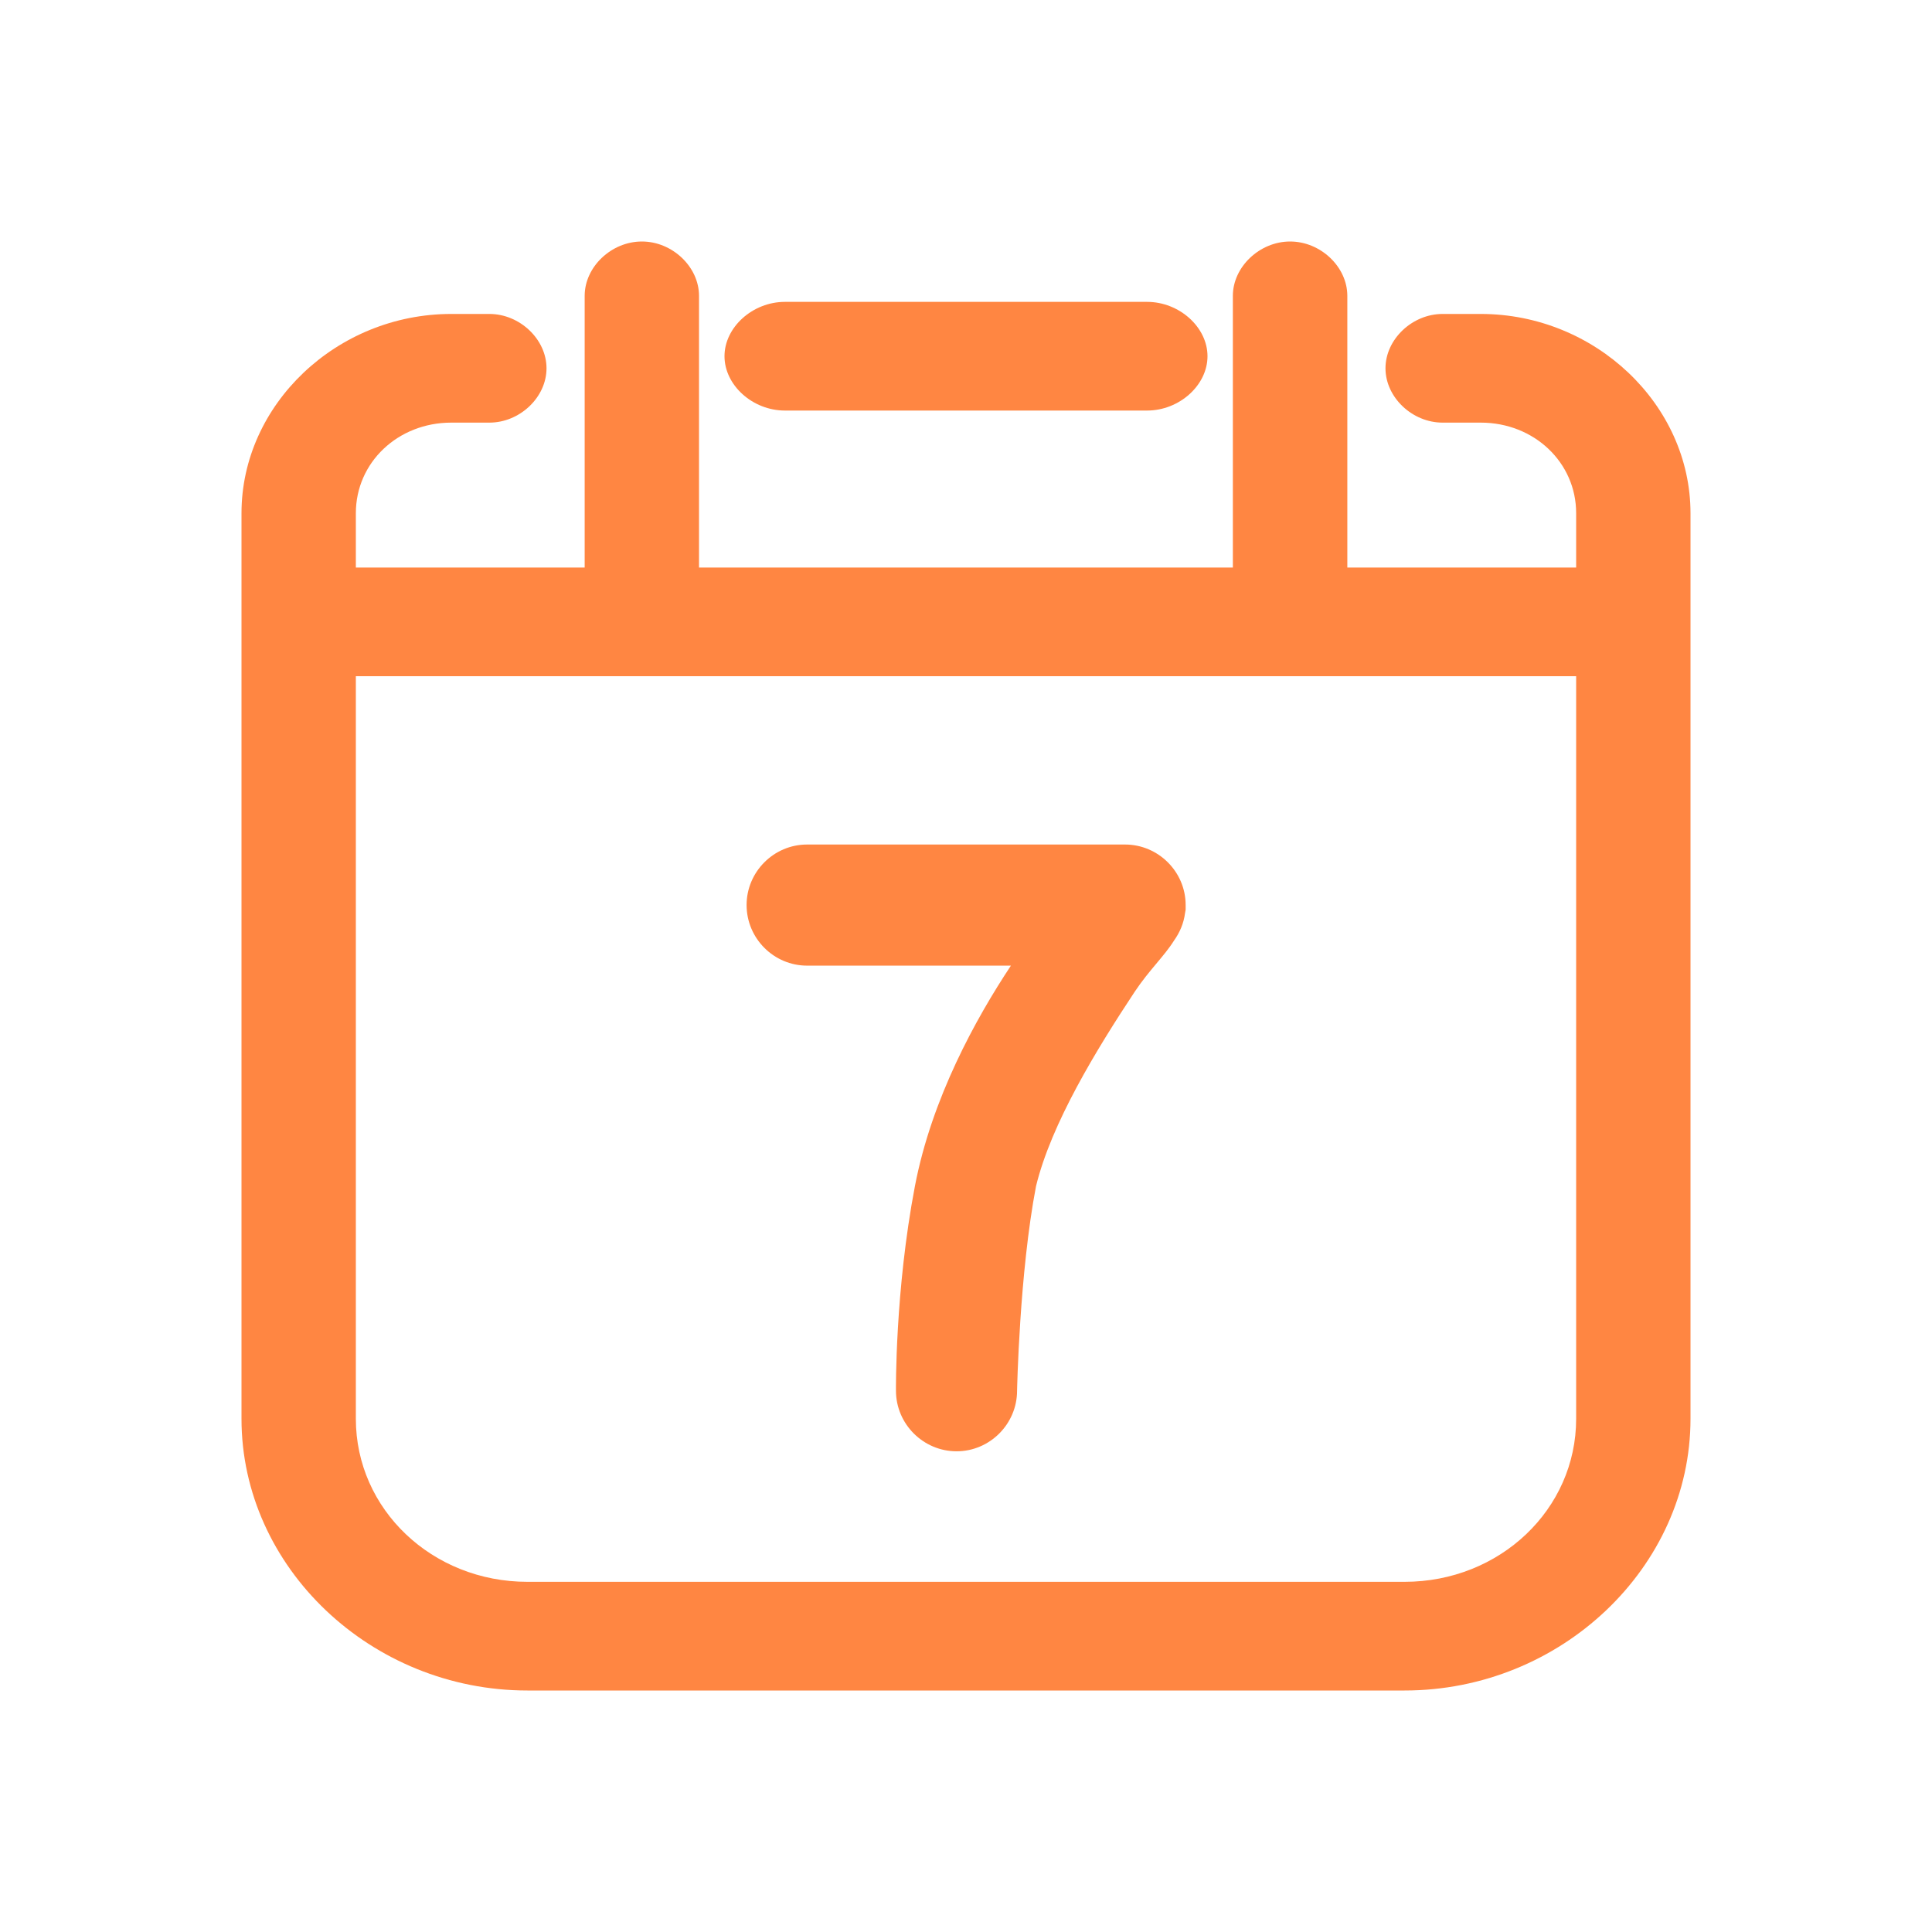<svg width="16" height="16" viewBox="0 0 16 16" fill="none" xmlns="http://www.w3.org/2000/svg">
<path d="M12.263 2.6H11.947C11.695 2.6 11.474 2.81 11.474 3.05C11.474 3.29 11.695 3.5 11.947 3.5H12.263C12.705 3.5 13.053 3.83 13.053 4.25V4.7H11.158V2.45C11.158 2.21 10.937 2 10.684 2C10.432 2 10.21 2.21 10.21 2.45V4.7H5.789V2.45C5.789 2.21 5.568 2 5.316 2C5.063 2 4.842 2.21 4.842 2.45V4.7H2.947V4.25C2.947 3.83 3.295 3.5 3.737 3.5H4.053C4.305 3.5 4.526 3.29 4.526 3.05C4.526 2.81 4.305 2.6 4.053 2.6H3.737C2.789 2.6 2 3.35 2 4.25V11.75C2 12.98 3.074 14 4.368 14H11.632C12.926 14 14 12.98 14 11.75V4.25C14 3.35 13.21 2.6 12.263 2.6ZM11.632 13.1H4.368C3.579 13.1 2.947 12.5 2.947 11.75V5.6H13.053V11.75C13.053 12.5 12.421 13.1 11.632 13.1Z" fill="#FF8642"/>
<path d="M7.922 12.019C7.647 12.019 7.42 11.794 7.42 11.517C7.42 11.517 7.411 10.691 7.577 9.823C7.716 9.095 8.083 8.433 8.372 7.997H6.684C6.409 7.997 6.183 7.772 6.183 7.495C6.183 7.22 6.408 6.994 6.684 6.994H9.317C9.592 6.994 9.819 7.219 9.819 7.495V7.512V7.534L9.814 7.562C9.803 7.647 9.77 7.723 9.723 7.789C9.641 7.92 9.519 8.031 9.398 8.212C9.08 8.692 8.706 9.305 8.58 9.823C8.442 10.542 8.423 11.517 8.423 11.517C8.423 11.792 8.198 12.019 7.922 12.019Z" fill="#FF8642"/>
<path d="M6.5 3.4H9.5C9.767 3.4 10 3.19 10 2.95C10 2.71 9.767 2.5 9.5 2.5H6.5C6.233 2.5 6 2.71 6 2.95C6 3.19 6.233 3.4 6.5 3.4Z" fill="#FF8642"/>
</svg>
